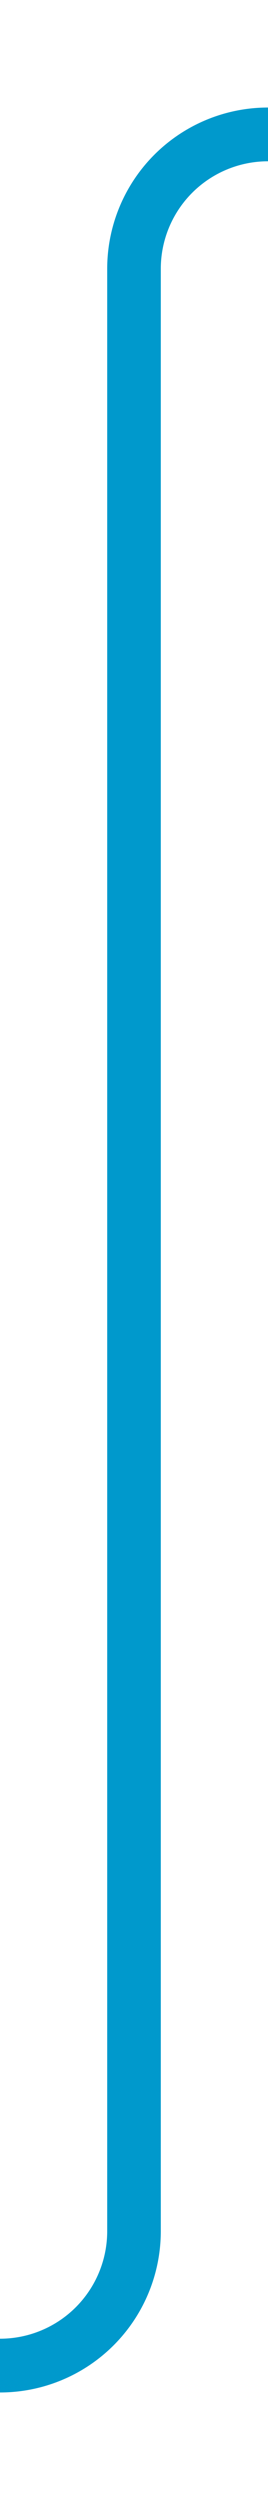 ﻿<?xml version="1.0" encoding="utf-8"?>
<svg version="1.1" xmlns:xlink="http://www.w3.org/1999/xlink" width="10px" height="93px" preserveAspectRatio="xMidYMin meet" viewBox="821 -15  8 93" xmlns="http://www.w3.org/2000/svg">
  <path d="M 781 73  L 820 73  A 5 5 0 0 0 825 68 L 825 -5  A 5 5 0 0 1 830 -10 L 1776 -10  A 5 5 0 0 1 1781 -5 L 1781 63  " stroke-width="2" stroke="#0099cc" fill="none" />
</svg>